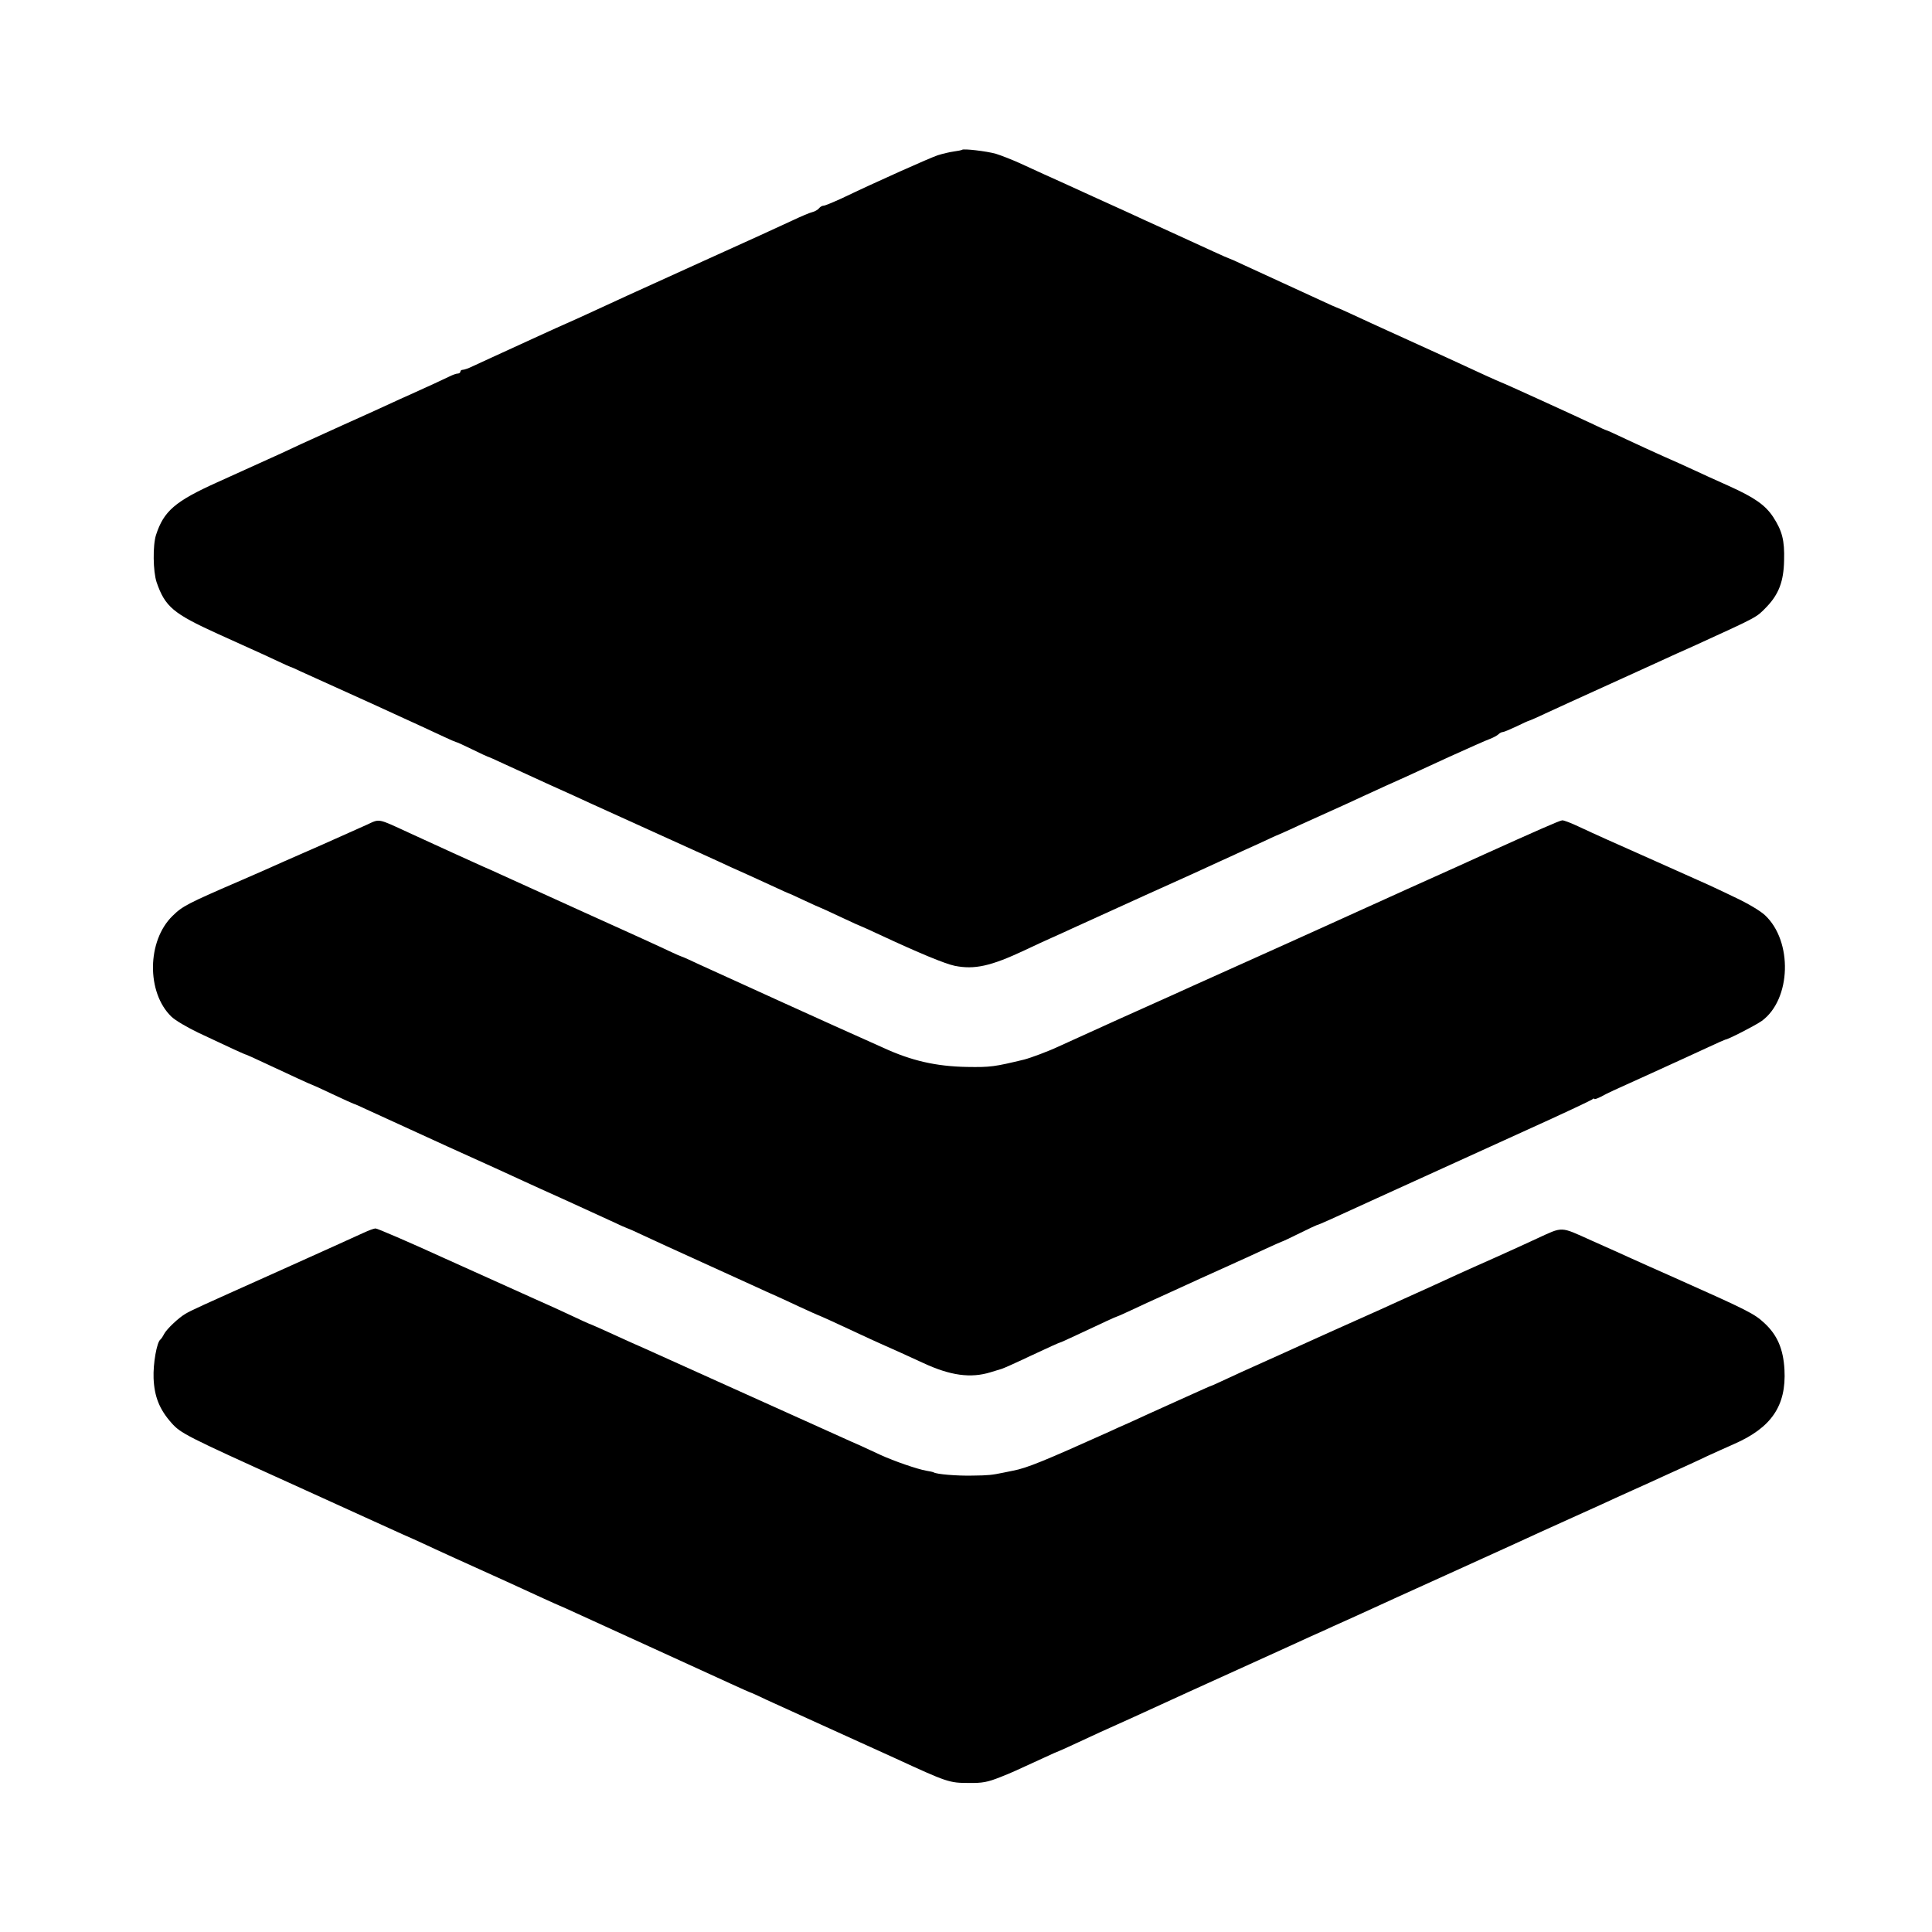 <?xml version="1.0" standalone="no"?>
<!DOCTYPE svg PUBLIC "-//W3C//DTD SVG 20010904//EN"
 "http://www.w3.org/TR/2001/REC-SVG-20010904/DTD/svg10.dtd">
<svg version="1.0" xmlns="http://www.w3.org/2000/svg"
 width="1024pt" height="1024pt" viewBox="0 0 1024 1024"
 preserveAspectRatio="xMidYMid meet">
<g transform="translate(0,1024) scale(0.1,-0.1)"
fill="#000000" stroke="none">
<path d="M5099 9446 c-2 -2 -22 -6 -44 -9 -22 -3 -60 -12 -85 -20 -42 -14
-320 -138 -508 -228 -46 -21 -89 -39 -96 -39 -8 0 -19 -6 -25 -14 -7 -8 -22
-17 -35 -20 -13 -3 -61 -23 -107 -45 -46 -22 -259 -119 -474 -216 -391 -177
-477 -217 -570 -260 -27 -13 -75 -34 -105 -48 -69 -30 -138 -62 -215 -97 -69
-32 -168 -77 -240 -110 -27 -12 -68 -31 -89 -41 -22 -11 -46 -19 -53 -19 -7 0
-13 -4 -13 -10 0 -5 -6 -10 -14 -10 -8 0 -27 -7 -43 -15 -26 -13 -126 -59
-213 -98 -19 -8 -69 -31 -110 -50 -41 -19 -151 -69 -245 -111 -93 -42 -192
-87 -220 -100 -27 -13 -75 -35 -105 -49 -30 -14 -107 -48 -170 -77 -63 -29
-140 -63 -170 -77 -222 -100 -282 -152 -323 -278 -18 -56 -16 -194 3 -251 45
-130 88 -166 323 -273 253 -114 265 -120 325 -148 31 -15 59 -27 62 -28 3 0
25 -10 50 -22 25 -11 196 -89 380 -172 184 -84 358 -164 387 -178 29 -14 56
-25 60 -26 4 0 43 -18 86 -39 43 -21 79 -38 81 -38 2 0 42 -17 88 -39 45 -21
153 -70 238 -109 85 -38 184 -83 220 -100 36 -16 187 -85 335 -152 149 -67
299 -136 335 -152 36 -17 110 -51 165 -75 55 -25 125 -57 155 -71 30 -14 57
-26 60 -27 3 0 41 -18 84 -38 43 -20 80 -37 82 -37 1 0 50 -22 109 -50 59 -28
108 -50 110 -50 2 0 45 -20 97 -44 210 -98 346 -154 398 -165 105 -21 191 -2
370 82 52 25 118 55 145 67 28 12 77 35 110 50 33 15 206 94 385 175 179 80
354 160 390 177 36 16 90 41 120 55 30 13 79 36 108 49 30 14 72 34 95 43 23
10 74 33 112 51 39 18 108 49 155 70 47 21 126 57 175 80 50 23 104 48 120 55
44 19 127 57 335 153 102 46 200 90 218 96 18 7 38 18 44 24 7 7 17 12 23 12
6 0 39 14 73 30 34 17 64 30 66 30 2 0 42 17 88 39 45 21 106 49 133 61 28 13
151 69 275 125 124 56 252 115 285 130 33 14 80 36 105 47 330 151 318 144
374 202 64 67 90 135 92 246 3 106 -10 156 -58 230 -42 63 -97 102 -234 164
-66 29 -150 68 -189 86 -38 18 -110 50 -160 72 -49 22 -137 62 -194 89 -57 27
-105 49 -108 49 -2 0 -32 13 -66 30 -95 45 -481 221 -492 224 -5 2 -40 17 -77
34 -105 49 -280 129 -518 237 -52 24 -135 61 -183 84 -49 23 -90 41 -92 41 -1
0 -41 17 -87 39 -45 21 -135 62 -198 91 -63 29 -153 70 -198 91 -46 22 -85 39
-87 39 -2 0 -39 16 -82 36 -43 20 -150 69 -238 109 -88 40 -189 86 -225 103
-78 35 -275 125 -345 157 -57 25 -119 54 -222 101 -40 18 -96 40 -125 49 -50
14 -171 28 -179 21z"/>
<path d="M1945 5869 c-33 -15 -139 -62 -235 -105 -174 -76 -257 -113 -315
-139 -16 -7 -66 -29 -110 -48 -294 -127 -317 -139 -371 -192 -135 -132 -138
-405 -6 -533 19 -19 85 -58 146 -87 174 -82 246 -115 251 -115 2 0 46 -20 97
-44 137 -64 249 -116 253 -116 1 0 51 -22 109 -50 58 -27 108 -50 110 -50 2 0
42 -17 88 -39 45 -21 232 -106 413 -189 182 -82 362 -164 400 -182 39 -18 140
-64 225 -102 85 -39 193 -88 238 -109 46 -22 85 -39 87 -39 2 0 41 -17 87 -39
45 -21 184 -85 308 -141 124 -56 254 -116 290 -132 36 -17 79 -36 95 -43 17
-7 74 -34 128 -59 55 -25 100 -46 102 -46 3 0 122 -54 230 -105 57 -27 152
-69 210 -95 22 -10 75 -34 118 -54 144 -67 252 -82 358 -49 30 9 56 17 59 18
12 4 62 26 155 70 98 46 145 67 155 70 3 0 32 14 65 29 181 85 227 106 230
106 2 0 37 15 77 34 40 19 129 60 198 91 69 32 148 67 175 80 28 13 97 44 155
70 58 26 143 65 188 86 46 21 86 39 88 39 2 0 43 19 91 43 48 24 90 43 93 44
9 1 71 29 315 141 318 145 314 143 800 364 182 82 336 155 343 160 6 6 12 7
12 4 0 -4 15 1 33 10 47 25 47 25 273 127 115 52 249 114 297 136 49 23 90 41
92 41 13 0 159 75 193 99 156 114 165 423 16 561 -25 23 -92 63 -161 95 -140
67 -101 49 -408 186 -272 121 -315 140 -420 189 -38 18 -77 33 -85 32 -12 0
-147 -60 -415 -181 -22 -10 -206 -94 -410 -185 -203 -92 -390 -177 -415 -188
-36 -17 -357 -161 -715 -322 -71 -32 -67 -31 -400 -180 -143 -65 -285 -129
-315 -143 -53 -25 -147 -60 -182 -69 -158 -38 -177 -41 -303 -39 -164 3 -294
33 -442 101 -32 14 -76 34 -98 44 -81 35 -783 354 -874 396 -51 24 -95 44 -98
44 -2 0 -32 13 -66 29 -34 17 -237 109 -452 206 -214 97 -415 188 -445 202
-30 14 -68 31 -85 38 -45 20 -265 120 -397 181 -169 78 -154 75 -223 43z"/>
<path d="M1925 3705 c-27 -13 -232 -105 -454 -205 -435 -195 -455 -204 -489
-224 -36 -21 -98 -80 -112 -106 -7 -14 -16 -27 -20 -30 -19 -14 -39 -128 -36
-205 4 -97 31 -165 95 -237 49 -55 76 -69 626 -318 417 -190 467 -212 550
-250 28 -13 75 -34 105 -47 30 -14 82 -37 115 -53 33 -15 80 -37 105 -48 175
-79 398 -180 468 -213 46 -21 86 -39 87 -39 2 0 41 -18 87 -39 46 -21 227
-104 403 -184 176 -80 364 -166 418 -191 55 -25 101 -46 103 -46 2 0 41 -17
86 -39 46 -21 175 -80 288 -131 113 -51 288 -131 390 -177 282 -130 291 -133
395 -133 72 -1 99 4 167 31 54 21 80 33 221 98 49 23 90 41 92 41 2 0 45 20
97 44 98 46 123 57 283 129 55 25 134 61 175 80 92 42 128 59 455 207 143 65
289 131 325 148 36 16 88 39 115 52 102 46 161 72 210 95 28 13 201 92 385
175 361 164 399 181 505 230 39 18 115 52 170 77 55 25 125 56 155 70 30 14
102 47 160 73 58 26 131 59 163 74 31 14 81 37 110 50 28 13 86 39 127 59 41
19 104 47 140 63 199 87 278 203 268 394 -6 110 -38 184 -106 247 -54 50 -82
65 -477 241 -99 44 -205 91 -235 105 -30 14 -122 55 -205 92 -169 76 -148 75
-290 10 -38 -18 -135 -62 -215 -98 -80 -35 -174 -78 -210 -94 -36 -17 -105
-48 -155 -71 -49 -22 -119 -54 -155 -70 -36 -17 -132 -60 -215 -97 -82 -37
-175 -78 -205 -92 -30 -14 -125 -56 -210 -95 -85 -38 -175 -79 -200 -90 -126
-58 -155 -72 -160 -73 -3 -1 -21 -8 -40 -17 -19 -9 -82 -37 -140 -63 -58 -26
-127 -57 -155 -70 -27 -13 -75 -34 -105 -48 -30 -13 -75 -33 -100 -45 -347
-156 -437 -193 -511 -207 -13 -3 -35 -7 -49 -10 -63 -13 -80 -15 -165 -16 -81
-2 -191 7 -206 17 -3 2 -21 6 -40 9 -46 8 -169 50 -243 84 -34 16 -82 38 -108
50 -27 11 -67 30 -90 40 -36 16 -275 124 -668 301 -47 21 -161 73 -255 115
-93 42 -184 83 -201 90 -139 64 -212 96 -224 100 -3 1 -41 18 -85 39 -44 21
-134 62 -200 91 -66 30 -280 126 -475 214 -195 89 -362 161 -370 160 -8 0 -37
-11 -65 -24z"/>
</g>
</svg>
